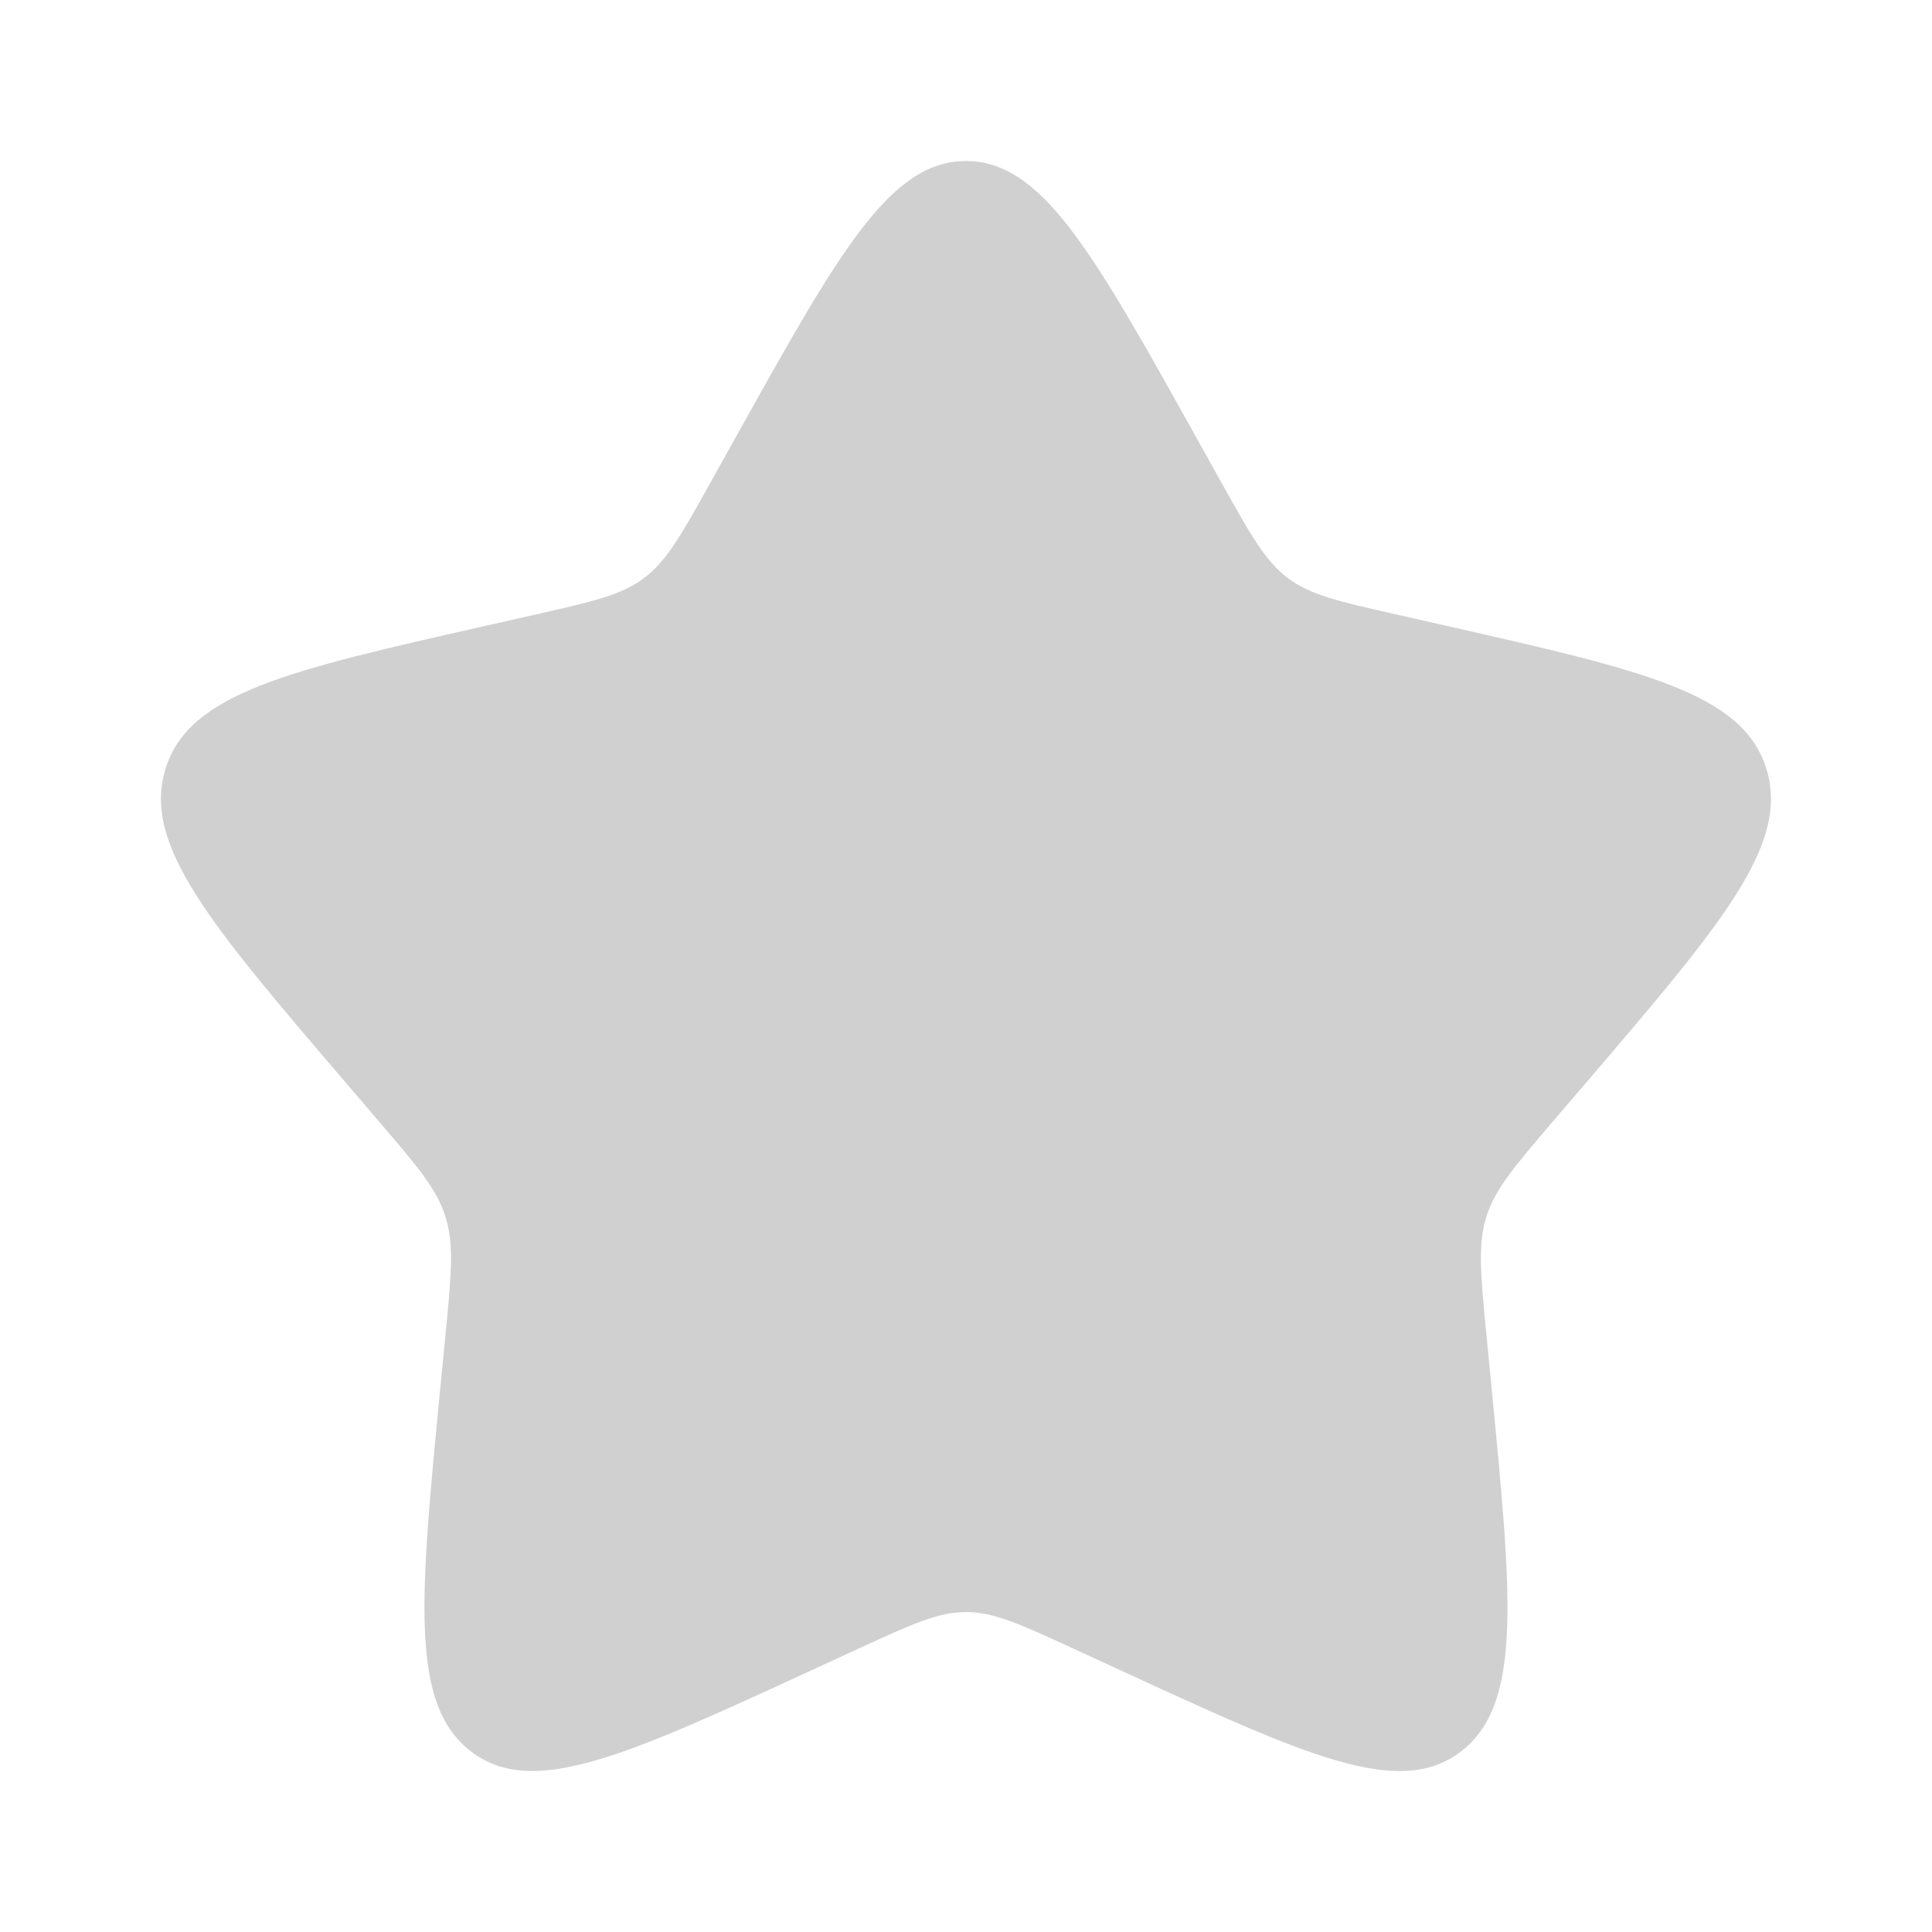 <svg width="20" height="20" viewBox="0 0 20 20" fill="none" xmlns="http://www.w3.org/2000/svg">
<path d="M7.627 4.507C8.683 2.614 9.21 1.667 10 1.667C10.789 1.667 11.316 2.614 12.372 4.507L12.645 4.997C12.945 5.535 13.095 5.804 13.329 5.982C13.562 6.159 13.854 6.225 14.437 6.357L14.967 6.477C17.017 6.941 18.041 7.173 18.285 7.957C18.529 8.74 17.83 9.558 16.433 11.192L16.071 11.614C15.675 12.079 15.475 12.311 15.386 12.598C15.297 12.885 15.327 13.195 15.387 13.815L15.442 14.379C15.653 16.559 15.759 17.649 15.12 18.134C14.482 18.619 13.522 18.176 11.604 17.293L11.106 17.064C10.561 16.813 10.289 16.688 10 16.688C9.71 16.688 9.438 16.813 8.893 17.064L8.396 17.293C6.477 18.176 5.517 18.618 4.88 18.134C4.24 17.649 4.346 16.559 4.557 14.379L4.612 13.815C4.672 13.195 4.702 12.885 4.612 12.599C4.524 12.311 4.325 12.079 3.928 11.615L3.566 11.192C2.169 9.559 1.47 8.741 1.714 7.957C1.958 7.173 2.983 6.94 5.033 6.477L5.563 6.357C6.145 6.225 6.436 6.159 6.67 5.982C6.904 5.804 7.054 5.535 7.354 4.997L7.627 4.507Z" fill="#D0D0D0"/>
</svg>
